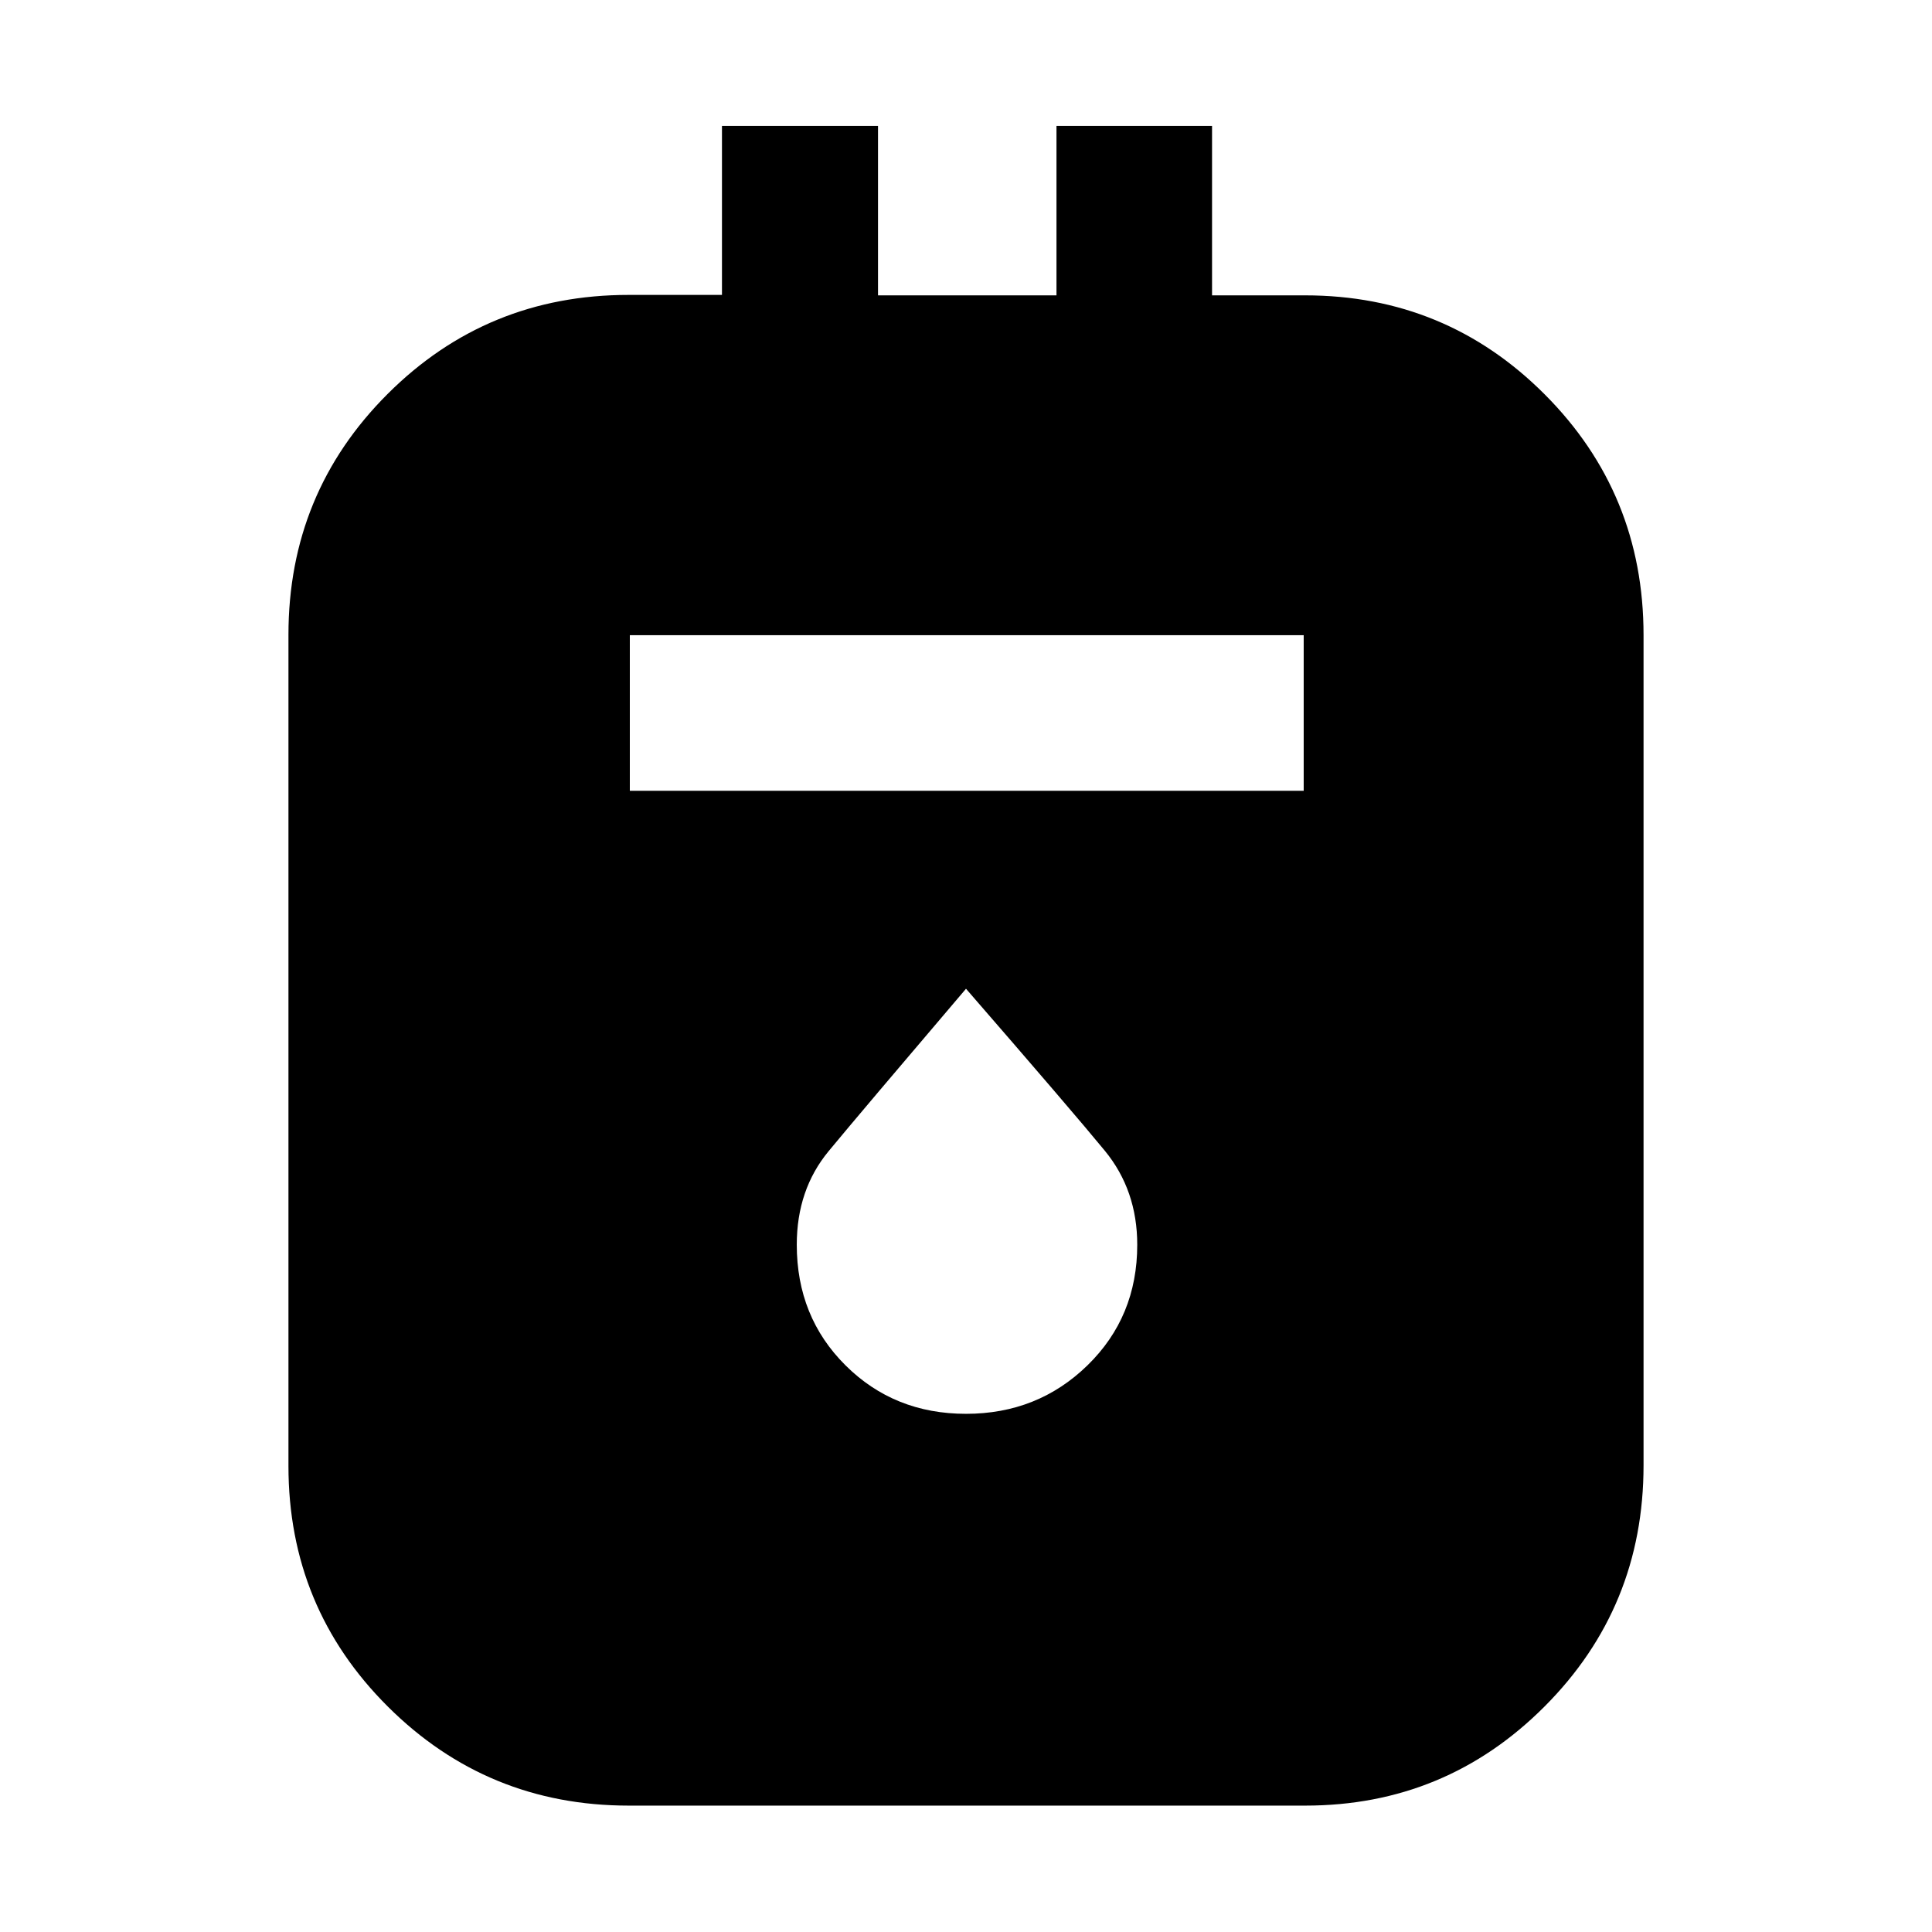 <svg xmlns="http://www.w3.org/2000/svg" height="48" viewBox="0 -960 960 960" width="48"><path d="M312.46-62.8q-70.35 0-119.74-49.2t-49.39-119.59v-412.96q0-70.48 49.27-119.69 49.28-49.22 119.77-49.22h46.37v-83.97h77.54v84.19h88.68v-84.19h77.3v84.19h46.17q70.04 0 119.14 49.22 49.1 49.21 49.1 119.62v412.51q0 70.54-49.16 119.81Q718.35-62.8 648.54-62.8H312.46Zm.5-504.27H647.8v-77.3H312.96v77.3ZM480-257.48q35.66 0 60.37-24.1 24.72-24.11 24.72-59.88 0-27.13-16.11-46.74-16.11-19.62-68.98-80.5-52.38 61.51-68.24 80.68-15.85 19.17-15.85 46.52 0 35.85 24.22 59.94 24.21 24.08 59.87 24.08Z"/></svg>